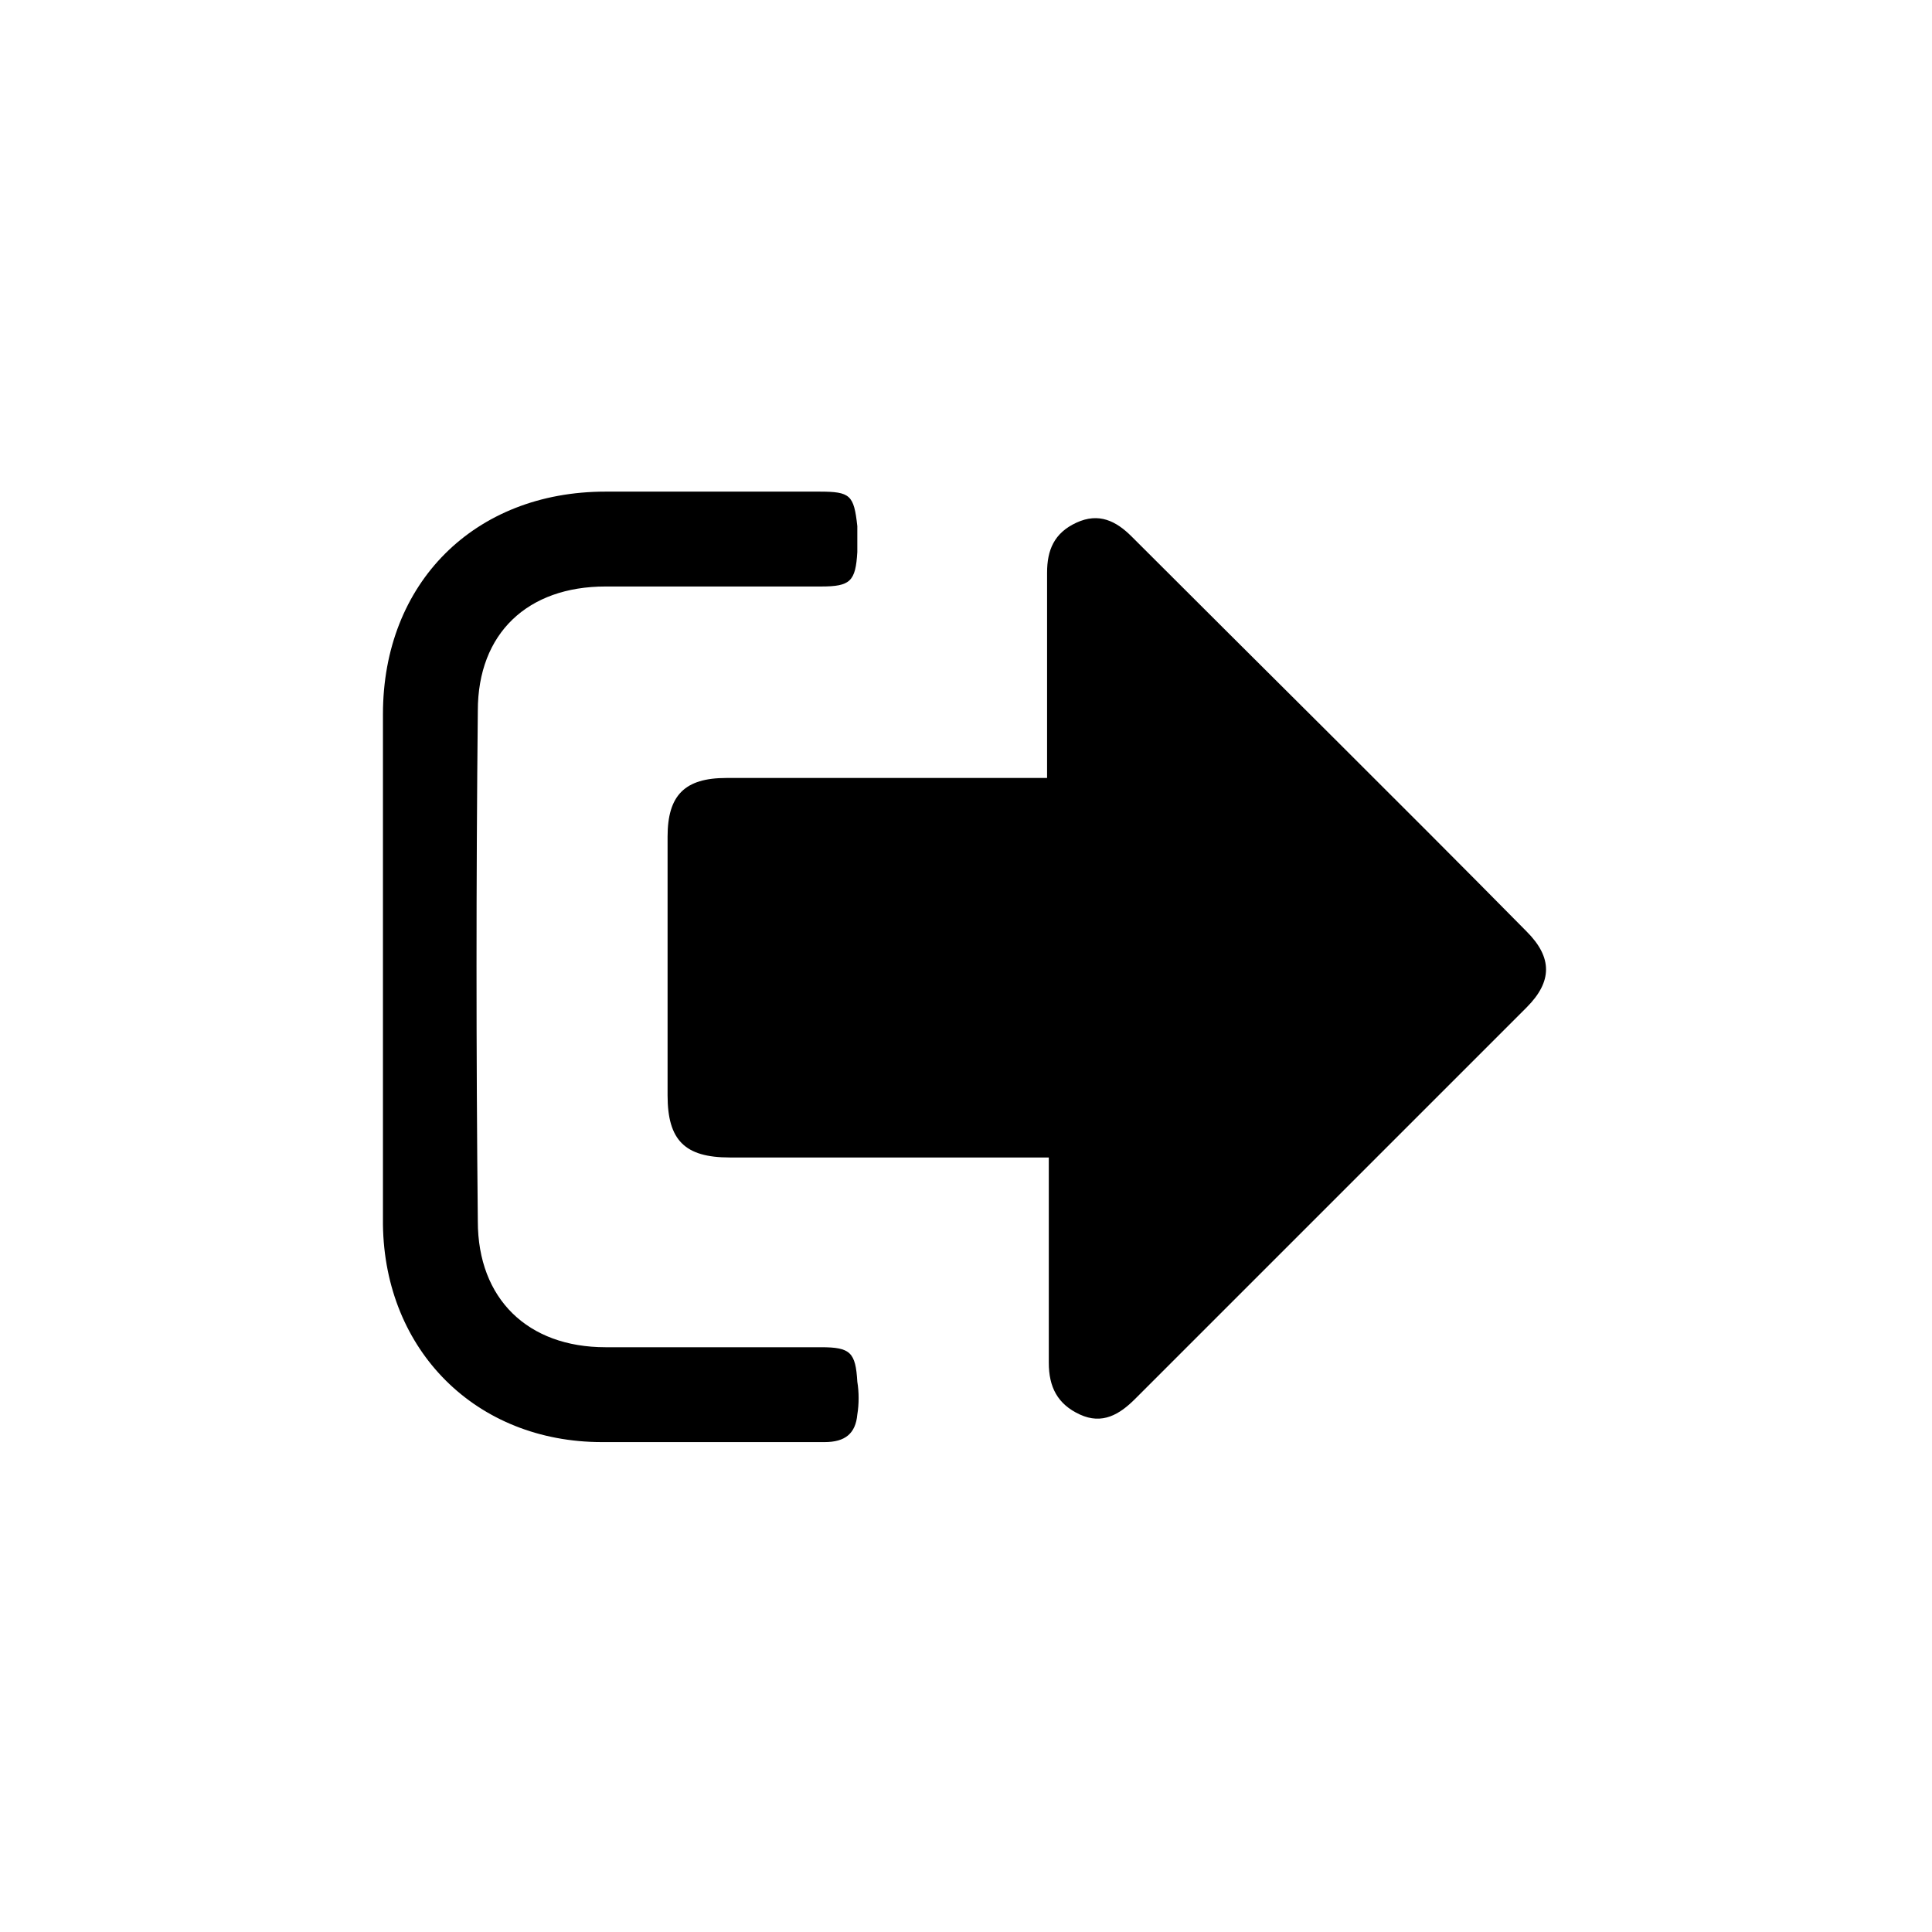 <?xml version="1.0" encoding="utf-8"?>
<!-- Generator: Adobe Illustrator 21.0.0, SVG Export Plug-In . SVG Version: 6.00 Build 0)  -->
<svg version="1.1" id="Layer_1" xmlns="http://www.w3.org/2000/svg" xmlns:xlink="http://www.w3.org/1999/xlink" x="0px" y="0px"
	 viewBox="0 0 112 112" style="enable-background:new 0 0 112 112;" xml:space="preserve">
<style type="text/css">
	.st0{fill:none;}
</style>
<g>
	<path d="M60.8,67.1c-0.7,0-1.2,0-1.7,0c-5.6,0-11.2,0-16.8,0c-2.6,0-3.6-1-3.6-3.6c0-5,0-10,0-15c0-2.4,1-3.4,3.4-3.4
		c5.6,0,11.3,0,16.9,0c0.5,0,1,0,1.7,0c0-0.8,0-1.4,0-2c0-3.3,0-6.6,0-9.9c0-1.3,0.4-2.3,1.7-2.9c1.3-0.6,2.3-0.1,3.2,0.8
		c7.6,7.6,15.3,15.2,22.9,22.9c1.5,1.5,1.5,2.9,0,4.4C81,65.9,73.4,73.5,65.8,81.1c-0.9,0.9-1.9,1.5-3.2,0.9c-1.3-0.6-1.8-1.6-1.8-3
		c0-3.4,0-6.7,0-10.1C60.8,68.4,60.8,67.8,60.8,67.1z M22.2,56.1c0,5,0,9.9,0,14.9c0.1,7.3,5.4,12.6,12.7,12.6c4.3,0,8.6,0,12.9,0
		c1.2,0,1.8-0.5,1.9-1.6c0.1-0.6,0.1-1.3,0-1.9c-0.1-1.7-0.4-2-2.1-2c-4.2,0-8.4,0-12.5,0c-4.5,0-7.4-2.8-7.4-7.3
		c-0.1-9.9-0.1-19.7,0-29.6c0-4.5,2.9-7.2,7.4-7.2c4.2,0,8.4,0,12.5,0c1.7,0,2-0.3,2.1-2c0-0.5,0-1,0-1.5c-0.2-1.8-0.4-2-2.2-2
		c-4.1,0-8.3,0-12.4,0c-7.6,0-12.9,5.3-12.9,12.9C22.2,46.3,22.2,51.2,22.2,56.1C22.2,56.1,22.2,56.1,22.2,56.1z"/>
	<rect x="0" y="-0.2" class="st0" width="112" height="112"/>
</g>
</svg>
